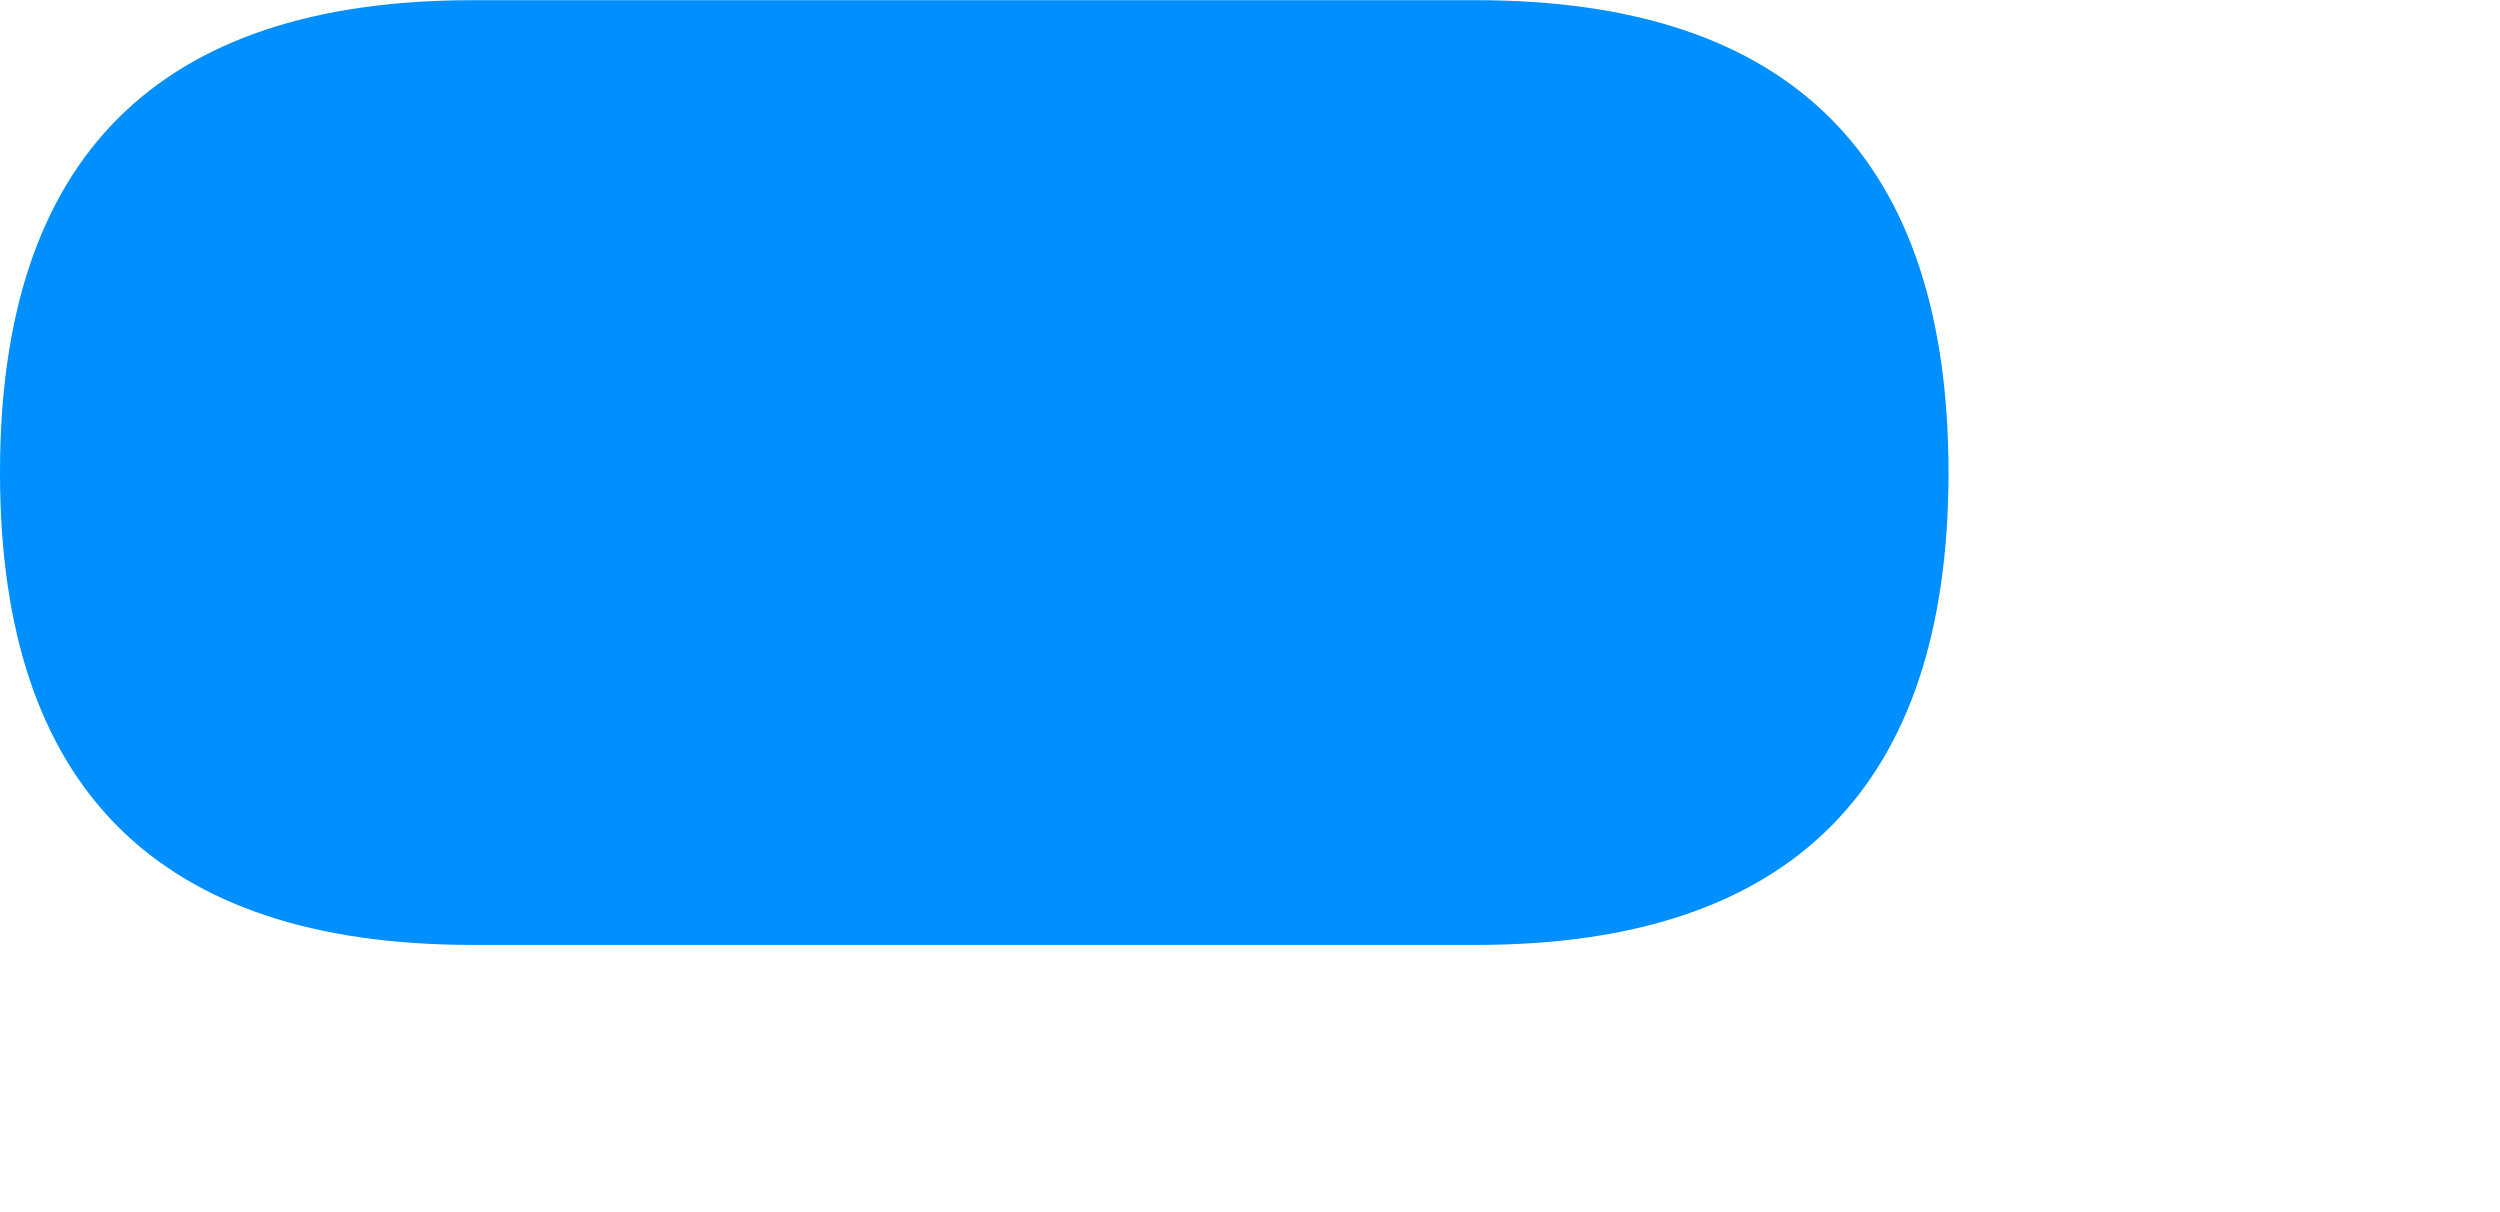 <?xml version="1.0" standalone="no"?><!DOCTYPE svg PUBLIC "-//W3C//DTD SVG 1.1//EN" "http://www.w3.org/Graphics/SVG/1.1/DTD/svg11.dtd"><svg class="icon" width="32px" height="15.52px" viewBox="0 0 2112 1024" version="1.1" xmlns="http://www.w3.org/2000/svg"><path fill="#008FFF" d="M0 0m399.054 0l847.989 0q399.054 0 399.054 399.054l0 0q0 399.054-399.054 399.054l-847.989 0q-399.054 0-399.054-399.054l0 0q0-399.054 399.054-399.054Z"  /></svg>